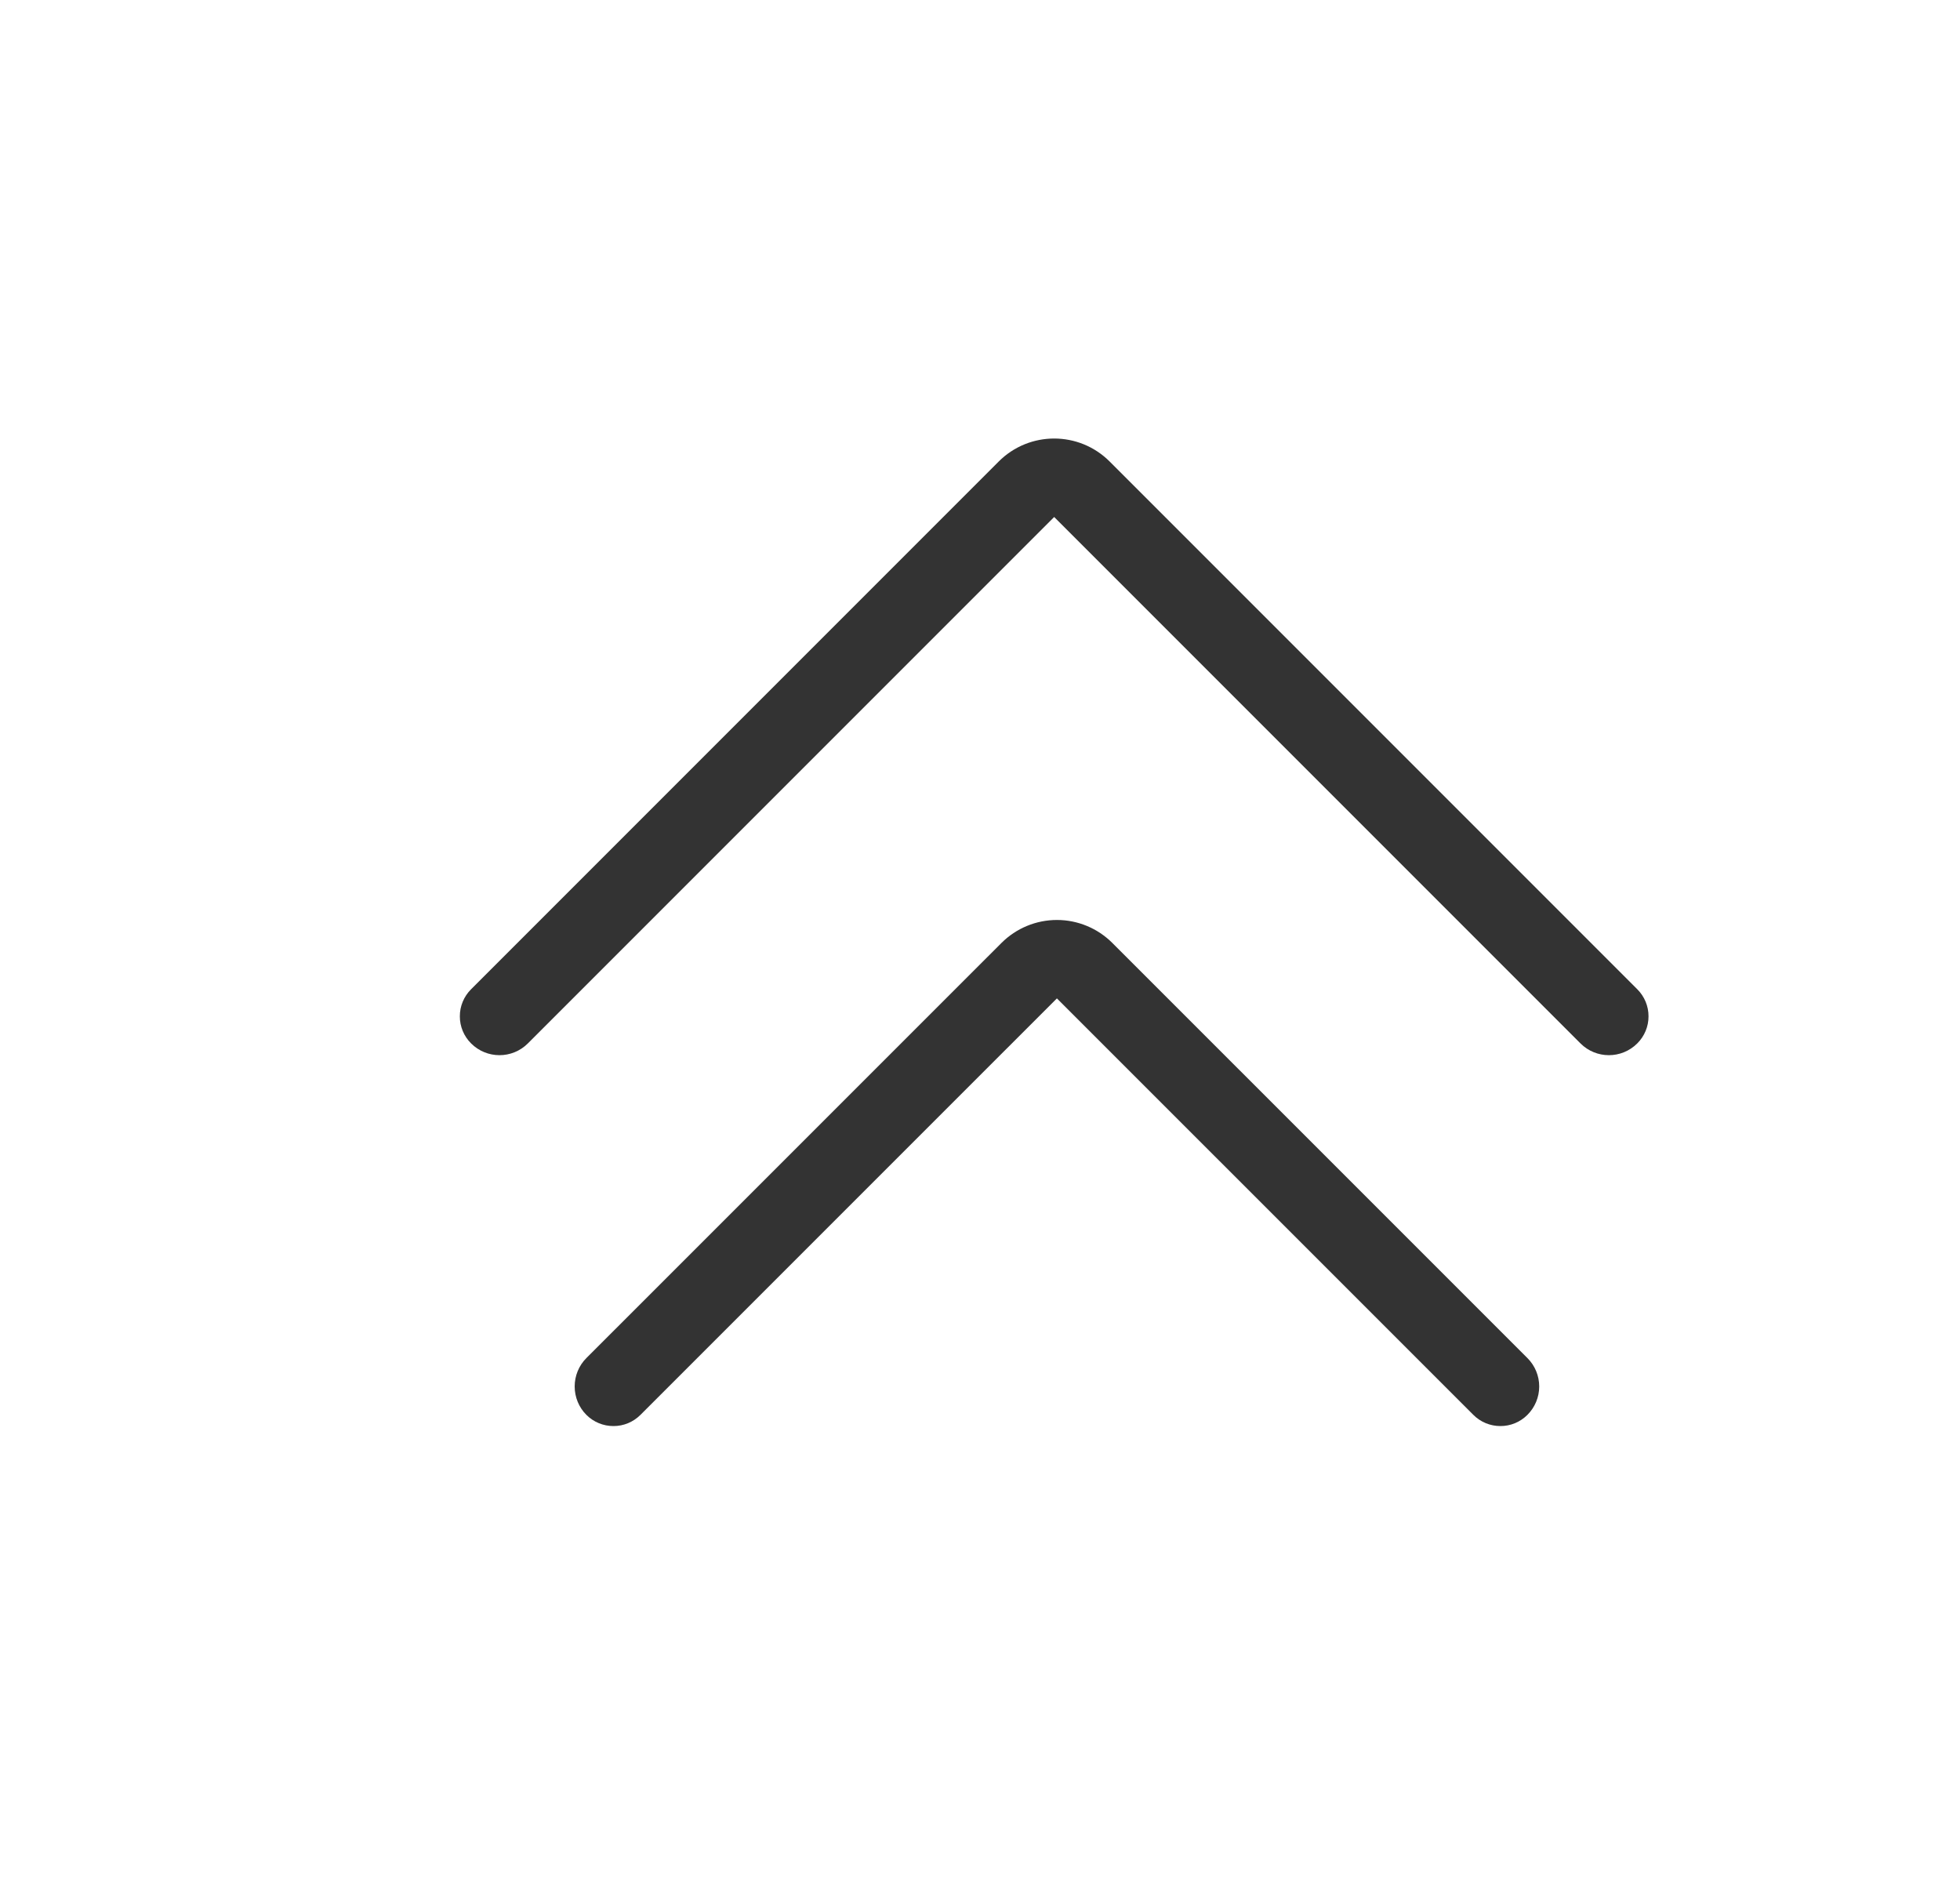 <?xml version="1.0" encoding="UTF-8" standalone="no"?>
<!DOCTYPE svg PUBLIC "-//W3C//DTD SVG 1.1//EN" "http://www.w3.org/Graphics/SVG/1.1/DTD/svg11.dtd">
<svg width="25px" height="24px" version="1.1" xmlns="http://www.w3.org/2000/svg" xmlns:xlink="http://www.w3.org/1999/xlink" xml:space="preserve" xmlns:serif="http://www.serif.com/" style="fill-rule:evenodd;clip-rule:evenodd;stroke-linejoin:round;stroke-miterlimit:1.414;">
    <g transform="matrix(1,0,0,1,-482,-416)">
        <g id="basic.thin.doubleChevronUp" transform="matrix(0.801,0,0,0.985,482.977,416)">
            <rect x="0" y="0" width="29.971" height="24.367" style="fill:none;"/>
            <g transform="matrix(0.803,-0.653,-0.803,-0.653,160.107,143.105)">
                <path d="M15.55,183.986C15.55,183.844 15.494,183.707 15.393,183.607C15.293,183.506 15.156,183.45 15.014,183.45C15.014,183.45 15.014,183.45 15.013,183.45C14.702,183.45 14.45,183.702 14.45,184.013C14.45,186.258 14.45,194.45 14.45,194.45C14.45,194.45 6.258,194.45 4.013,194.45C3.702,194.45 3.45,194.702 3.45,195.013C3.45,195.014 3.45,195.014 3.45,195.014C3.45,195.156 3.506,195.293 3.607,195.393C3.707,195.494 3.844,195.55 3.986,195.55C5.829,195.55 11.933,195.55 14.45,195.55C15.058,195.55 15.55,195.057 15.55,194.45C15.55,191.933 15.55,185.829 15.55,183.986Z" style="fill:rgb(51,51,51);fill-rule:nonzero;"/>
            </g>
            <g transform="matrix(0.642,-0.522,-0.642,-0.522,131.171,121.828)">
                <path d="M15.687,184.017C15.687,183.83 15.613,183.651 15.481,183.519C15.349,183.387 15.17,183.313 14.983,183.313C14.983,183.313 14.983,183.313 14.982,183.313C14.804,183.313 14.634,183.383 14.509,183.509C14.383,183.634 14.312,183.805 14.312,183.982C14.312,186.368 14.312,194.313 14.312,194.313C14.312,194.313 6.368,194.313 3.982,194.313C3.804,194.313 3.634,194.383 3.509,194.509C3.383,194.634 3.312,194.805 3.312,194.982C3.312,194.983 3.312,194.983 3.312,194.984C3.312,195.17 3.387,195.349 3.519,195.481C3.651,195.613 3.83,195.688 4.016,195.688C6.003,195.688 11.678,195.688 14.312,195.688C14.677,195.688 15.027,195.543 15.285,195.285C15.543,195.027 15.687,194.677 15.687,194.313C15.687,191.678 15.687,186.003 15.687,184.017Z" style="fill:rgb(51,51,51);fill-rule:nonzero;"/>
            </g>
        </g>
    </g>
</svg>
